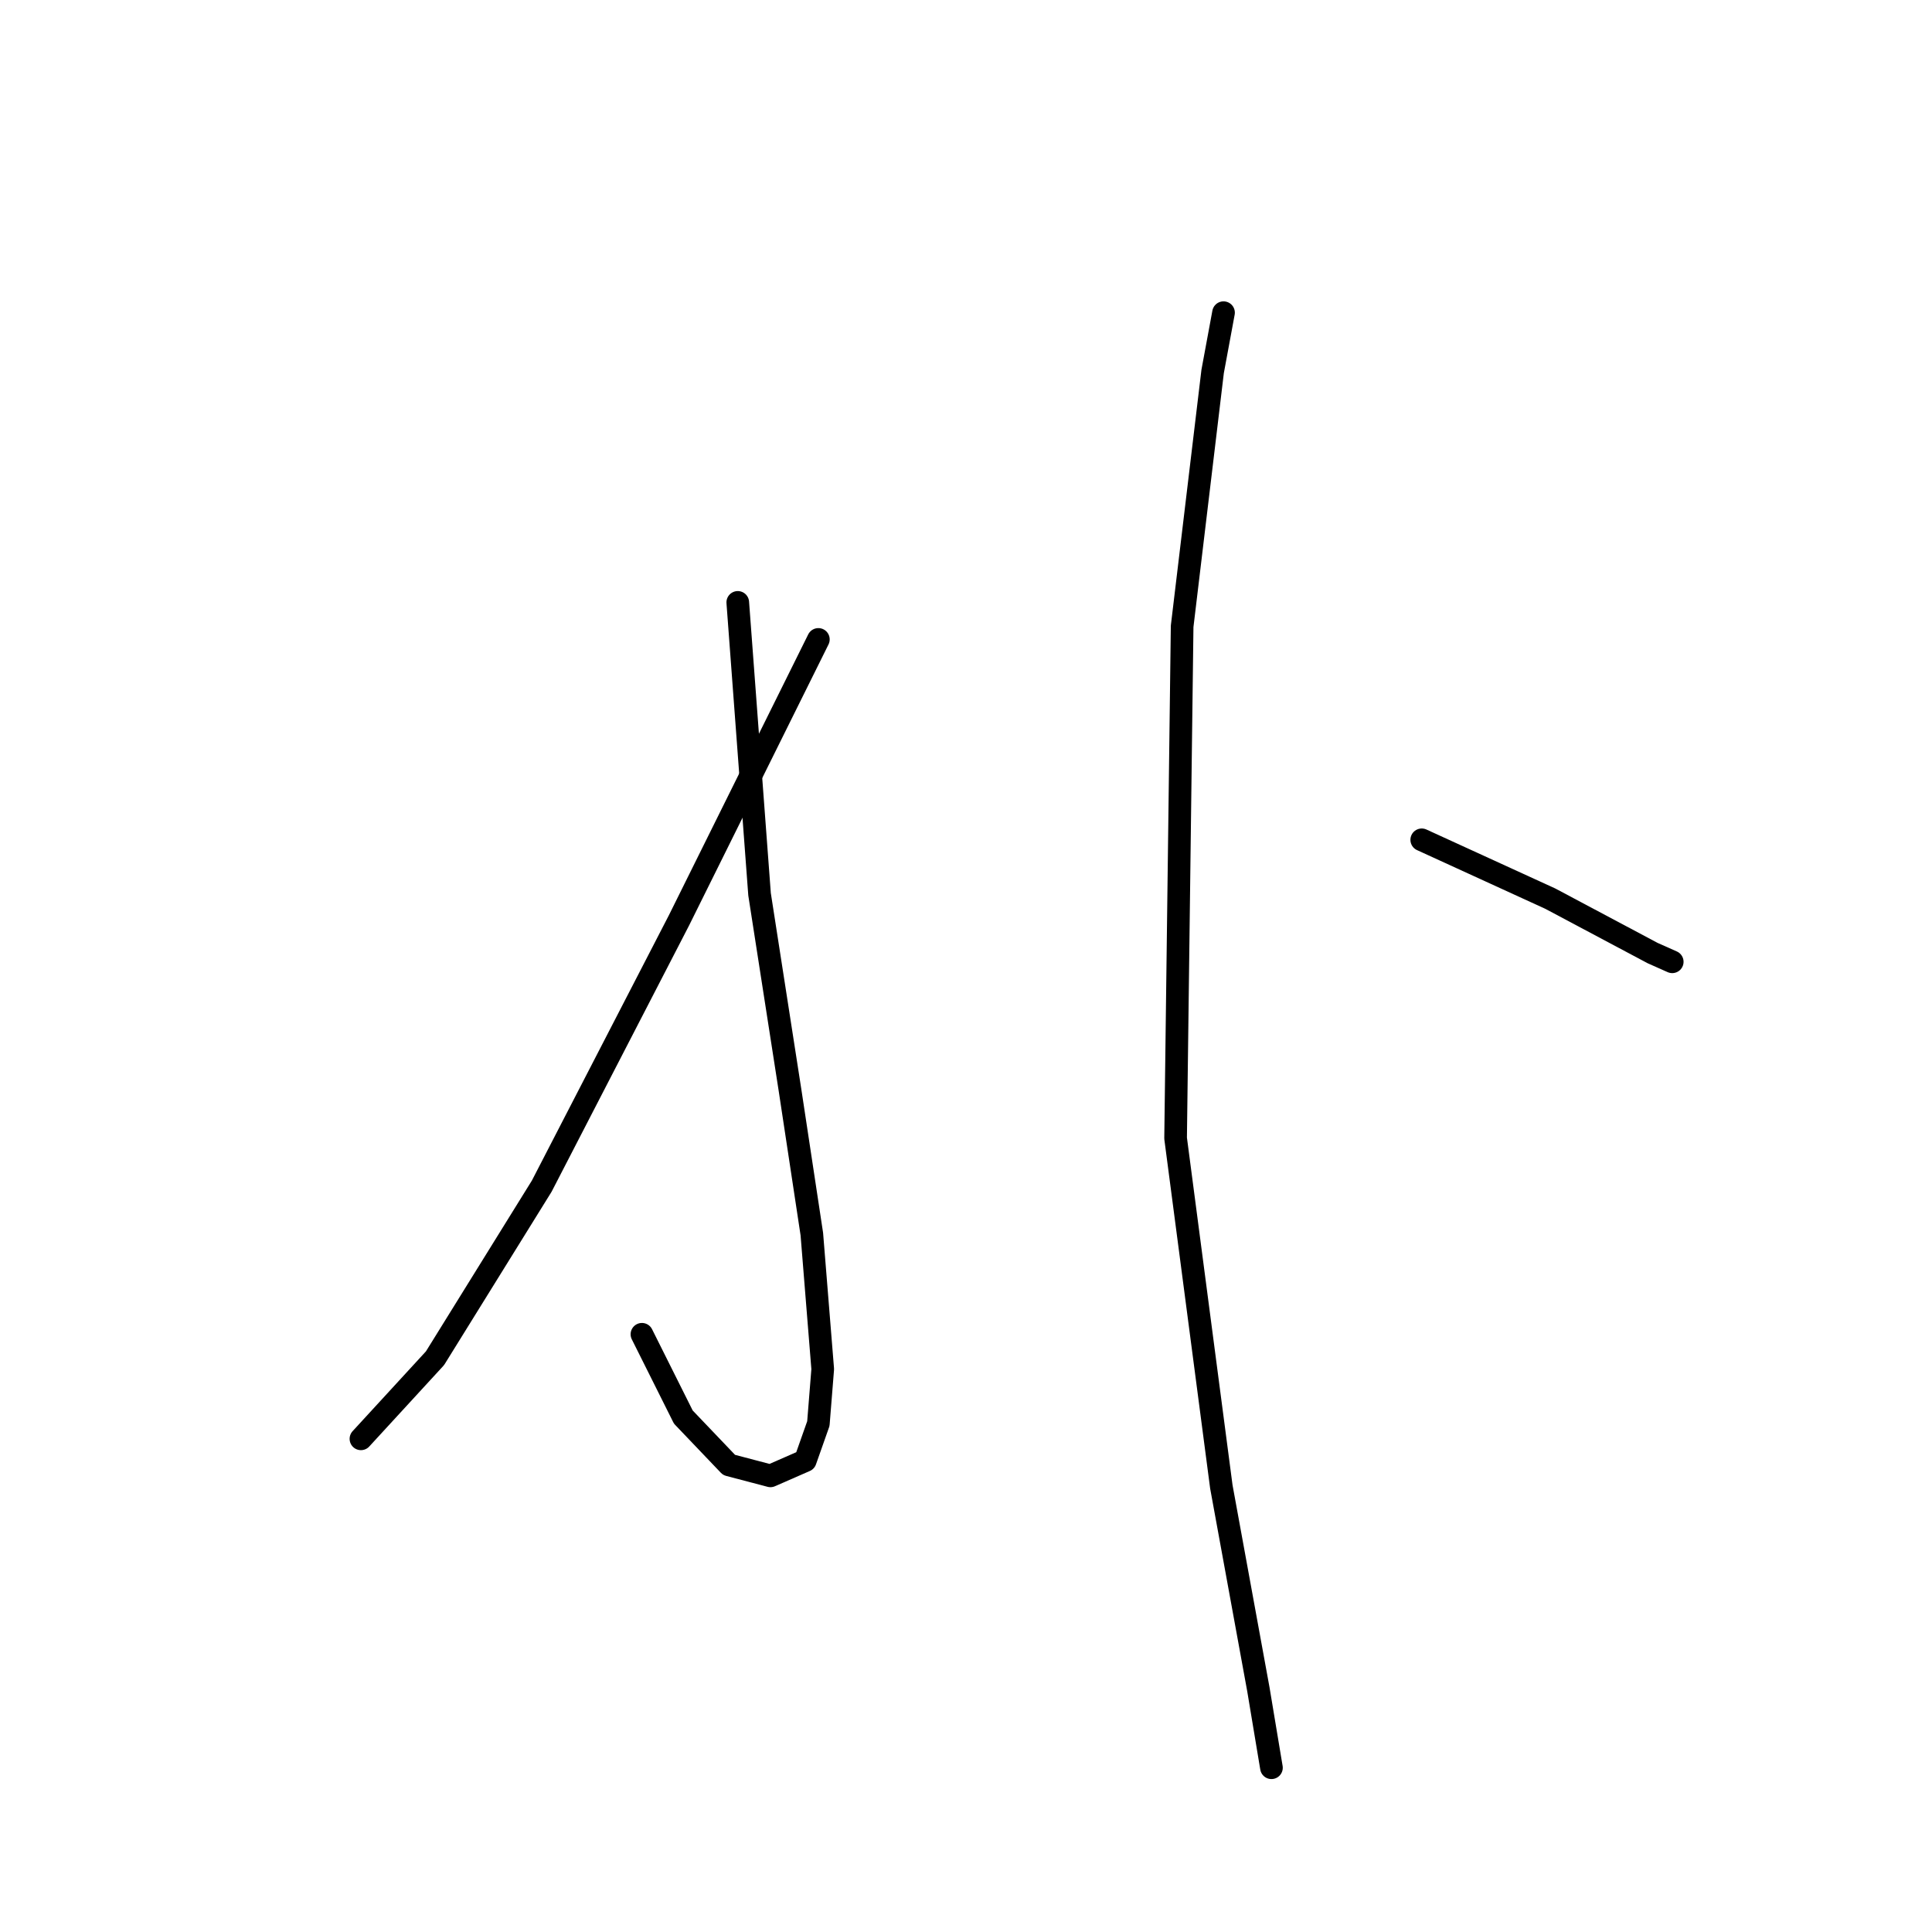 <?xml version="1.0" standalone="no"?>
    <svg width="256" height="256" xmlns="http://www.w3.org/2000/svg" version="1.1">
    <polyline stroke="black" stroke-width="3" stroke-linecap="round" fill="transparent" stroke-linejoin="round" points="97.758 79.819 100.645 118.495 104.685 144.472 107.572 163.521 109.015 181.417 108.438 188.632 106.706 193.539 102.088 195.559 96.604 194.116 90.543 187.766 85.059 176.798 85.059 176.798 " />
        <polyline stroke="black" stroke-width="3" stroke-linecap="round" fill="transparent" stroke-linejoin="round" points="108.438 84.726 89.965 121.959 71.782 157.172 57.639 179.973 47.826 190.653 47.826 190.653 " />
        <polyline stroke="black" stroke-width="3" stroke-linecap="round" fill="transparent" stroke-linejoin="round" points="162.123 41.431 160.68 49.224 156.639 82.994 155.773 150.822 161.834 197.003 166.741 223.845 168.184 232.504 168.473 234.236 168.473 234.236 " />
        <polyline stroke="black" stroke-width="3" stroke-linecap="round" fill="transparent" stroke-linejoin="round" points="188.388 111.28 205.417 119.073 218.983 126.288 221.58 127.443 221.58 127.443 " />
        </svg>